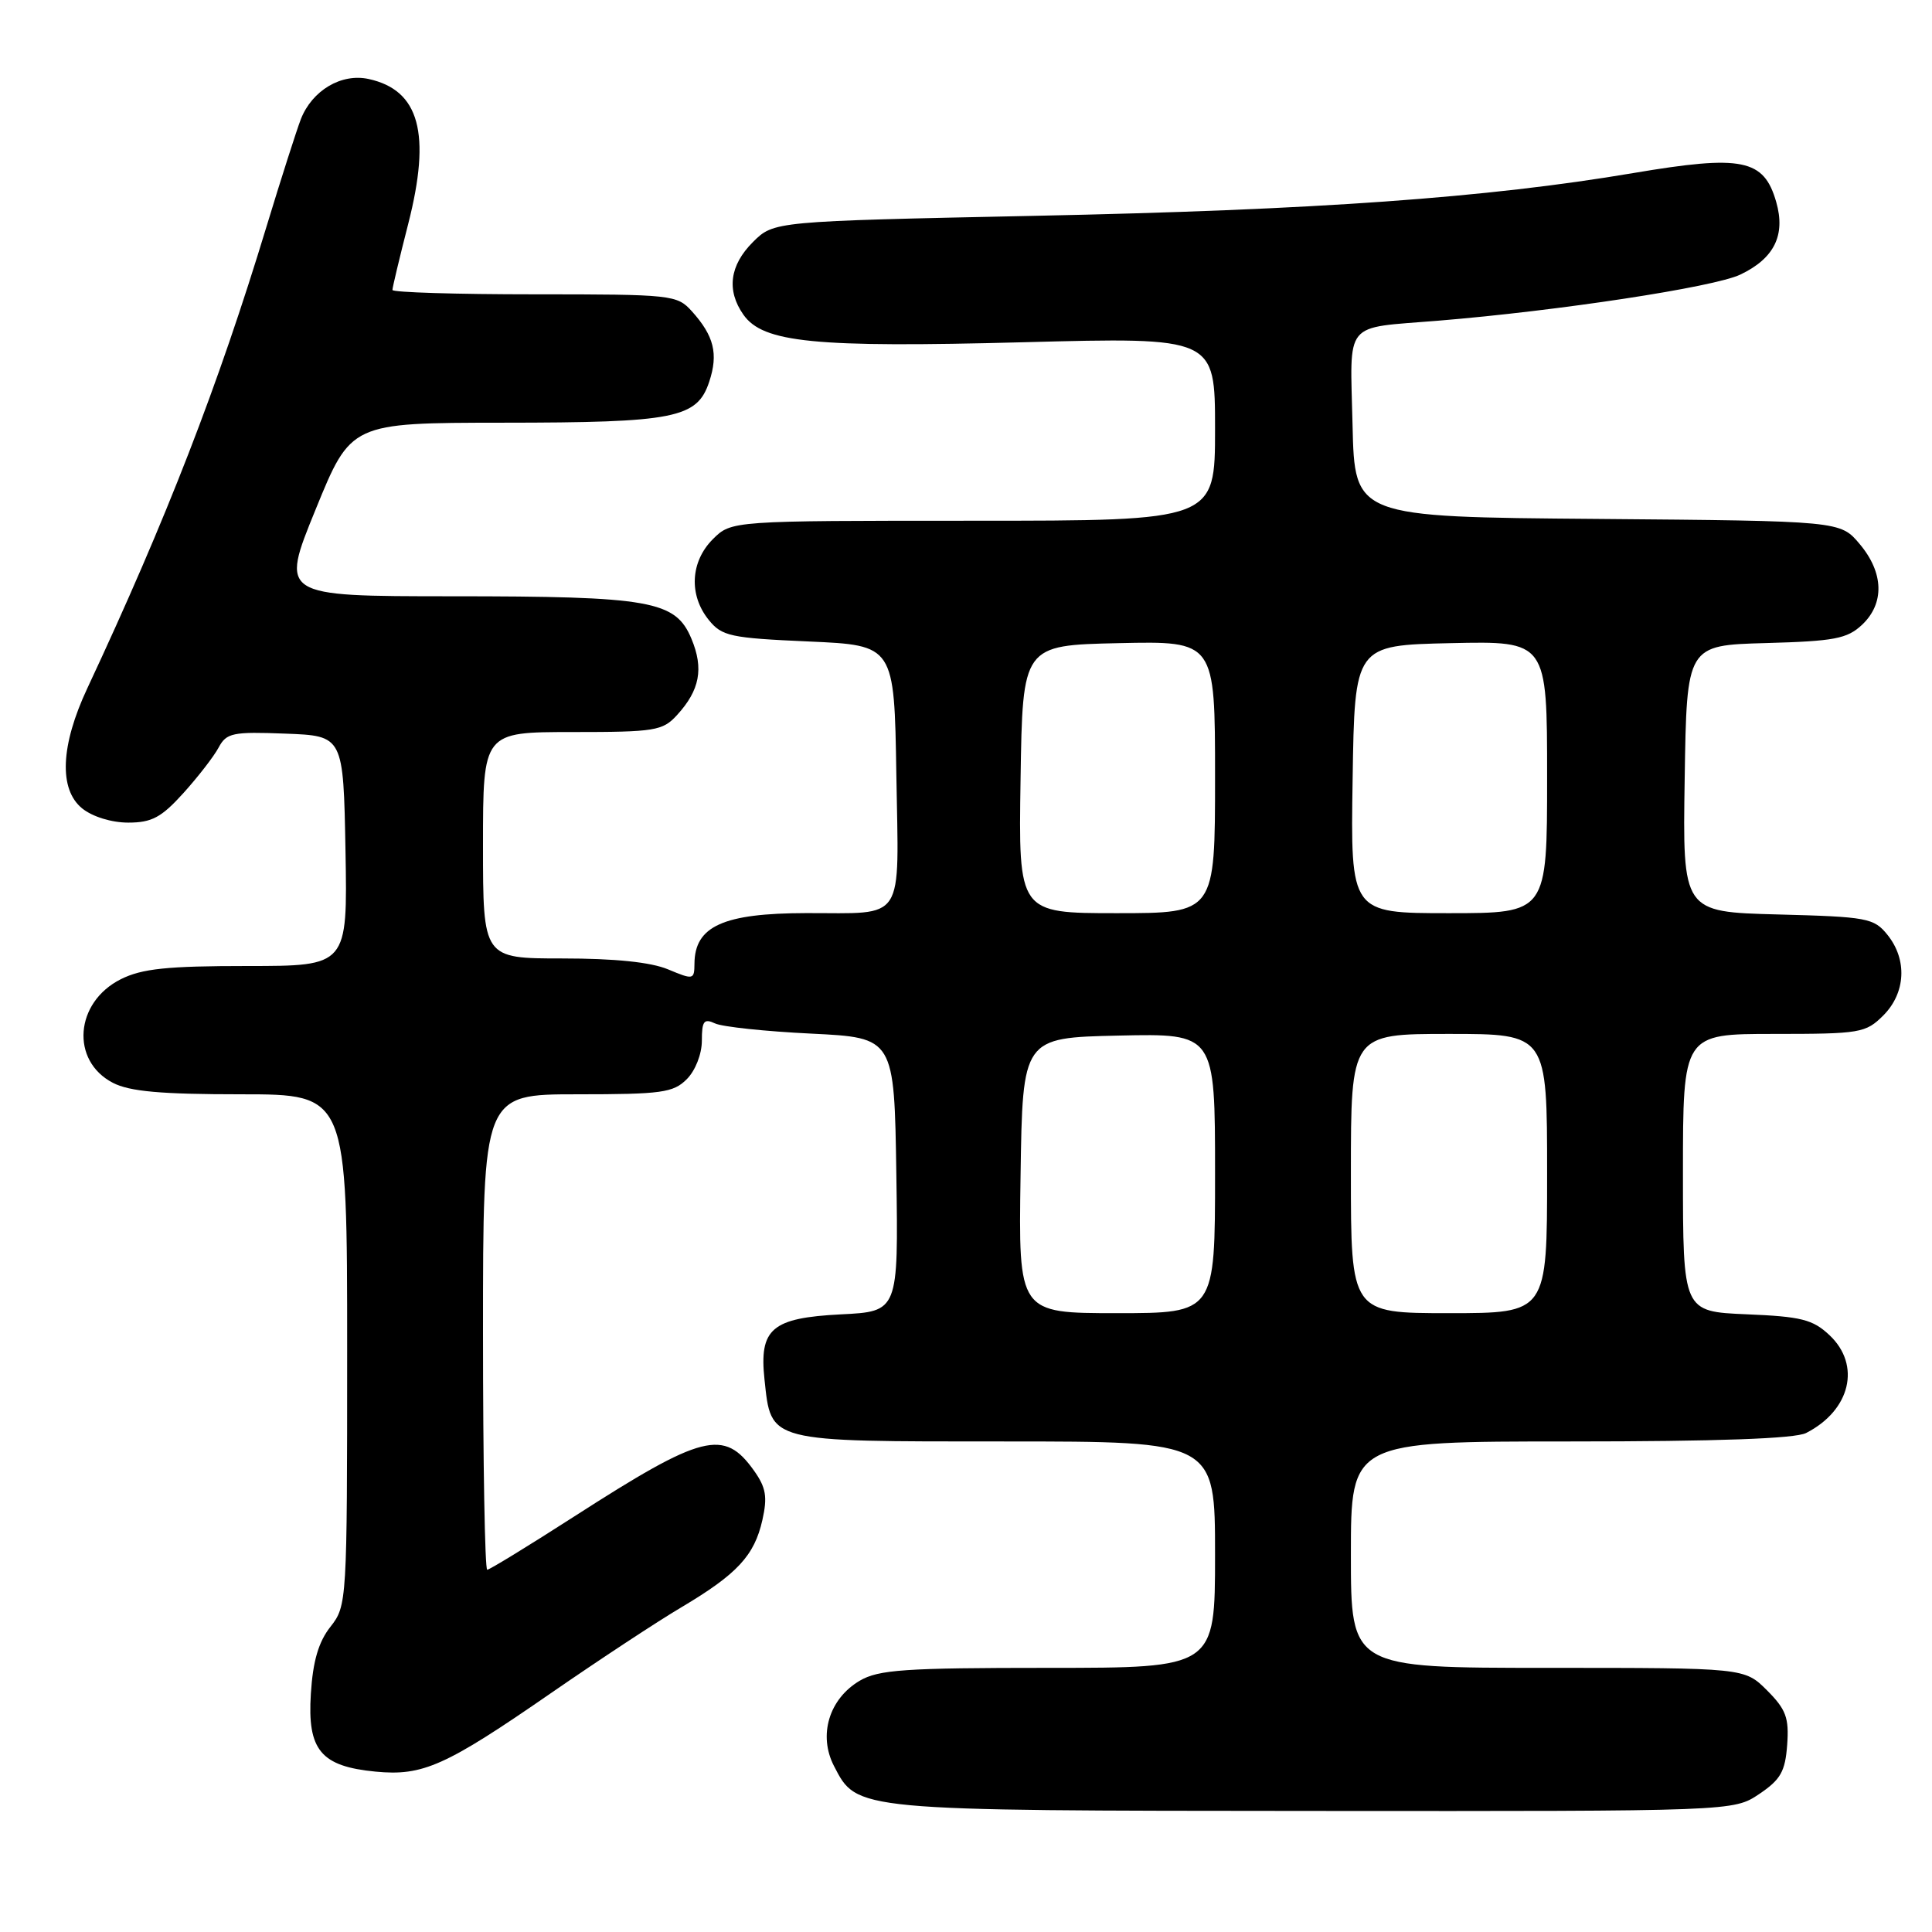 <?xml version="1.0" encoding="UTF-8" standalone="no"?>
<!DOCTYPE svg PUBLIC "-//W3C//DTD SVG 1.1//EN" "http://www.w3.org/Graphics/SVG/1.1/DTD/svg11.dtd" >
<svg xmlns="http://www.w3.org/2000/svg" xmlns:xlink="http://www.w3.org/1999/xlink" version="1.1" viewBox="0 0 256 256">
 <g >
 <path fill="currentColor"
d=" M 233.10 237.72 C 235.94 235.81 236.55 234.74 236.81 231.20 C 237.07 227.61 236.66 226.51 234.14 223.98 C 231.15 221.00 231.15 221.00 205.08 221.00 C 179.00 221.00 179.00 221.00 179.00 206.00 C 179.00 191.00 179.00 191.00 208.07 191.00 C 227.50 191.00 237.86 190.63 239.32 189.88 C 245.20 186.88 246.63 180.88 242.42 176.92 C 240.20 174.83 238.68 174.45 231.42 174.15 C 223.00 173.79 223.00 173.79 223.00 155.40 C 223.00 137.00 223.00 137.00 235.05 137.00 C 246.50 137.00 247.21 136.88 249.55 134.55 C 252.52 131.57 252.75 127.15 250.09 123.86 C 248.30 121.64 247.42 121.48 235.57 121.17 C 222.95 120.84 222.95 120.84 223.23 103.17 C 223.50 85.50 223.50 85.50 233.98 85.21 C 243.07 84.96 244.75 84.64 246.73 82.79 C 249.73 79.96 249.62 75.89 246.42 72.09 C 243.85 69.03 243.85 69.03 211.67 68.76 C 179.50 68.50 179.50 68.50 179.22 56.33 C 178.90 42.30 177.89 43.54 190.50 42.50 C 206.58 41.18 227.09 38.05 230.59 36.39 C 235.09 34.25 236.62 31.17 235.36 26.77 C 233.73 21.07 230.87 20.49 216.43 22.93 C 197.01 26.21 174.43 27.83 137.01 28.60 C 102.53 29.32 102.53 29.32 99.76 32.08 C 96.68 35.16 96.25 38.48 98.50 41.69 C 101.10 45.41 107.90 46.08 135.60 45.35 C 161.00 44.68 161.00 44.68 161.00 56.84 C 161.00 69.00 161.00 69.00 128.95 69.00 C 96.91 69.00 96.91 69.00 94.45 71.45 C 91.48 74.43 91.25 78.85 93.91 82.14 C 95.66 84.30 96.75 84.54 107.16 85.00 C 118.50 85.50 118.50 85.50 118.77 102.63 C 119.09 122.52 120.11 120.96 106.82 120.99 C 95.84 121.01 92.05 122.72 92.02 127.70 C 92.00 129.82 91.88 129.85 88.53 128.45 C 86.25 127.49 81.47 127.00 74.53 127.00 C 64.00 127.00 64.00 127.00 64.00 112.00 C 64.00 97.00 64.00 97.00 75.83 97.00 C 86.81 97.00 87.80 96.84 89.71 94.75 C 92.73 91.45 93.27 88.59 91.62 84.64 C 89.51 79.59 86.26 79.01 59.82 79.01 C 37.13 79.00 37.13 79.00 41.82 67.51 C 46.50 56.03 46.50 56.03 66.60 56.01 C 89.45 56.00 92.38 55.42 93.98 50.57 C 95.20 46.88 94.61 44.51 91.68 41.25 C 89.71 39.07 89.08 39.00 70.83 39.00 C 60.47 39.00 52.00 38.74 52.00 38.42 C 52.00 38.10 52.94 34.16 54.09 29.67 C 57.15 17.69 55.59 11.95 48.86 10.47 C 45.24 9.67 41.35 11.98 39.86 15.80 C 39.29 17.29 37.24 23.68 35.32 30.00 C 28.92 51.09 22.06 68.78 11.57 91.20 C 8.02 98.78 7.77 104.59 10.89 107.12 C 12.25 108.22 14.79 109.00 16.99 109.00 C 20.11 109.00 21.38 108.32 24.30 105.09 C 26.24 102.94 28.35 100.22 28.97 99.05 C 30.01 97.11 30.82 96.94 37.81 97.21 C 45.50 97.50 45.50 97.50 45.78 112.75 C 46.05 128.00 46.05 128.00 32.78 128.00 C 22.14 128.00 18.81 128.35 16.01 129.75 C 9.91 132.81 9.32 140.56 14.96 143.48 C 17.18 144.63 21.34 145.00 31.95 145.00 C 46.00 145.00 46.00 145.00 46.00 178.87 C 46.00 212.31 45.97 212.77 43.79 215.55 C 42.21 217.55 41.46 220.10 41.19 224.43 C 40.71 231.90 42.51 234.05 49.77 234.75 C 56.03 235.35 59.00 234.03 73.00 224.35 C 79.33 219.98 87.11 214.85 90.31 212.96 C 97.68 208.58 99.96 206.13 101.02 201.41 C 101.71 198.34 101.50 197.11 99.91 194.87 C 95.93 189.28 93.11 190.00 76.12 200.92 C 70.07 204.81 64.86 208.00 64.56 208.00 C 64.25 208.00 64.00 193.82 64.00 176.50 C 64.00 145.00 64.00 145.00 76.50 145.00 C 87.67 145.00 89.21 144.79 91.00 143.00 C 92.14 141.86 93.00 139.67 93.00 137.89 C 93.00 135.29 93.28 134.92 94.75 135.61 C 95.71 136.06 101.45 136.67 107.50 136.96 C 118.50 137.50 118.50 137.50 118.77 155.64 C 119.04 173.78 119.04 173.78 111.42 174.16 C 102.26 174.63 100.58 176.06 101.30 182.79 C 102.20 191.17 101.56 191.00 133.15 191.00 C 161.00 191.00 161.00 191.00 161.00 206.00 C 161.00 221.00 161.00 221.00 138.90 221.00 C 119.85 221.00 116.41 221.24 113.91 222.71 C 109.85 225.11 108.40 229.93 110.51 234.01 C 113.58 239.96 113.13 239.92 174.10 239.96 C 229.70 240.00 229.70 240.00 233.10 237.72 Z  M 135.23 155.75 C 135.50 137.50 135.50 137.50 148.25 137.22 C 161.00 136.94 161.00 136.94 161.00 155.47 C 161.00 174.00 161.00 174.00 147.98 174.00 C 134.95 174.00 134.95 174.00 135.23 155.75 Z  M 179.00 155.50 C 179.00 137.00 179.00 137.00 192.00 137.00 C 205.00 137.00 205.00 137.00 205.00 155.50 C 205.00 174.00 205.00 174.00 192.00 174.00 C 179.00 174.00 179.00 174.00 179.00 155.50 Z  M 135.23 103.25 C 135.50 85.50 135.50 85.50 148.25 85.22 C 161.00 84.94 161.00 84.94 161.00 102.97 C 161.00 121.00 161.00 121.00 147.98 121.00 C 134.95 121.00 134.95 121.00 135.23 103.25 Z  M 179.23 103.25 C 179.50 85.50 179.50 85.50 192.25 85.22 C 205.00 84.94 205.00 84.94 205.00 102.97 C 205.00 121.00 205.00 121.00 191.98 121.00 C 178.95 121.00 178.95 121.00 179.23 103.25 Z "/>
</g>
</svg>